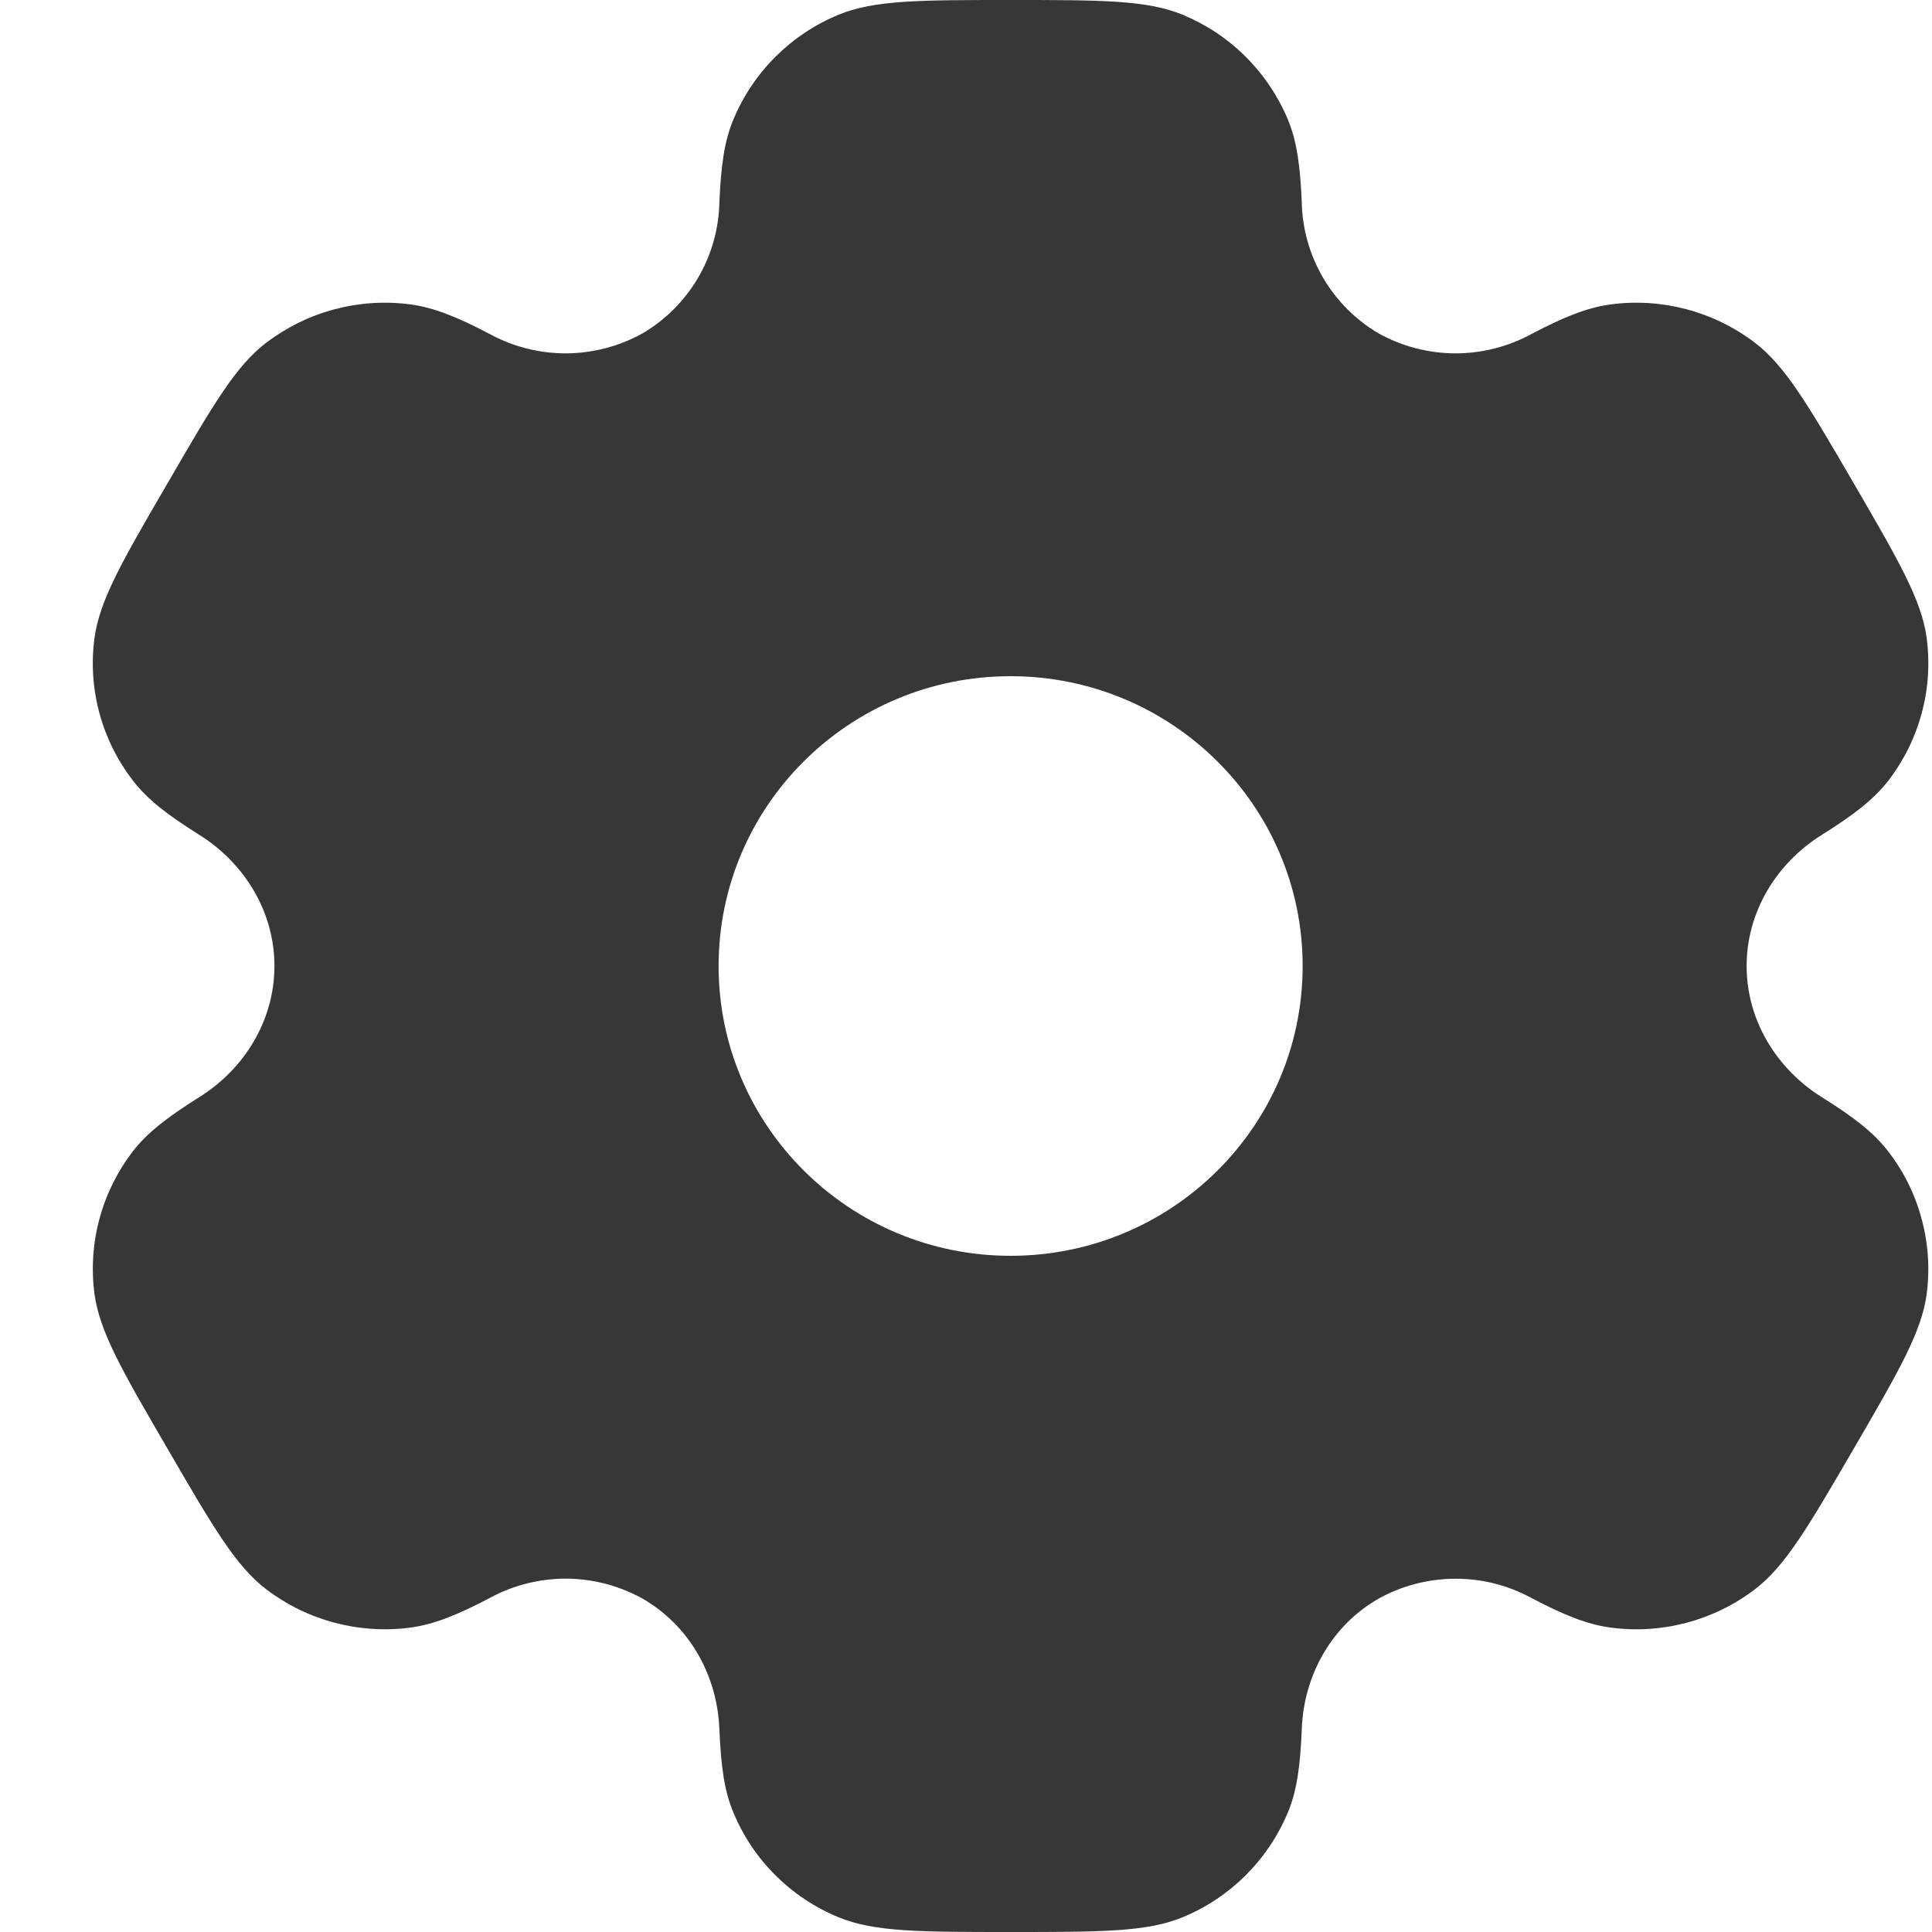 <svg width="20" height="20" viewBox="0 0 20 20" fill="none" xmlns="http://www.w3.org/2000/svg">
<path fill-rule="evenodd" clip-rule="evenodd" d="M12.241 0.152C11.87 -4.47035e-08 11.4 0 10.461 0C9.523 0 9.053 -4.47035e-08 8.682 0.152C8.19 0.354 7.798 0.744 7.593 1.235C7.498 1.458 7.463 1.719 7.447 2.098C7.441 2.373 7.364 2.641 7.225 2.878C7.086 3.114 6.888 3.312 6.652 3.451C6.41 3.585 6.139 3.656 5.863 3.658C5.587 3.659 5.315 3.591 5.072 3.459C4.734 3.281 4.489 3.183 4.247 3.151C3.718 3.081 3.183 3.224 2.757 3.547C2.439 3.789 2.204 4.193 1.736 5C1.266 5.807 1.032 6.21 0.978 6.605C0.908 7.131 1.052 7.663 1.379 8.084C1.526 8.276 1.736 8.437 2.058 8.639C2.535 8.936 2.841 9.442 2.841 10C2.841 10.558 2.535 11.064 2.059 11.36C1.736 11.563 1.526 11.724 1.377 11.916C1.217 12.124 1.098 12.362 1.03 12.616C0.961 12.869 0.944 13.134 0.978 13.395C1.032 13.789 1.266 14.193 1.736 15C2.205 15.807 2.439 16.21 2.757 16.453C3.182 16.776 3.717 16.918 4.247 16.849C4.489 16.817 4.734 16.719 5.072 16.541C5.315 16.409 5.587 16.341 5.864 16.342C6.14 16.344 6.411 16.415 6.652 16.549C7.138 16.829 7.426 17.344 7.447 17.902C7.463 18.282 7.498 18.542 7.593 18.765C7.796 19.255 8.188 19.645 8.682 19.848C9.053 20 9.523 20 10.461 20C11.4 20 11.87 20 12.241 19.848C12.733 19.646 13.125 19.256 13.331 18.765C13.425 18.542 13.46 18.282 13.476 17.902C13.495 17.344 13.784 16.828 14.271 16.549C14.513 16.415 14.784 16.344 15.06 16.343C15.336 16.341 15.608 16.409 15.851 16.541C16.189 16.719 16.433 16.817 16.675 16.849C17.206 16.919 17.741 16.776 18.166 16.453C18.483 16.211 18.718 15.807 19.188 15C19.657 14.193 19.892 13.79 19.945 13.395C19.979 13.134 19.961 12.869 19.892 12.616C19.824 12.362 19.706 12.124 19.544 11.916C19.396 11.724 19.188 11.563 18.864 11.361C18.387 11.064 18.081 10.558 18.081 10C18.081 9.442 18.387 8.936 18.863 8.64C19.188 8.437 19.396 8.276 19.546 8.084C19.706 7.876 19.825 7.638 19.893 7.384C19.962 7.131 19.979 6.866 19.945 6.605C19.892 6.211 19.657 5.807 19.188 5C18.718 4.193 18.483 3.79 18.166 3.547C17.74 3.224 17.205 3.081 16.675 3.151C16.433 3.183 16.189 3.281 15.851 3.459C15.608 3.591 15.336 3.659 15.059 3.658C14.783 3.656 14.512 3.585 14.271 3.451C14.034 3.312 13.837 3.114 13.698 2.878C13.559 2.641 13.482 2.373 13.476 2.098C13.46 1.718 13.425 1.458 13.331 1.235C13.229 0.992 13.08 0.771 12.893 0.585C12.706 0.399 12.484 0.252 12.241 0.152ZM10.461 13C12.132 13 13.485 11.657 13.485 10C13.485 8.343 12.13 7 10.461 7C8.791 7 7.439 8.343 7.439 10C7.439 11.657 8.793 13 10.461 13Z" fill="#373737"/>
</svg>
